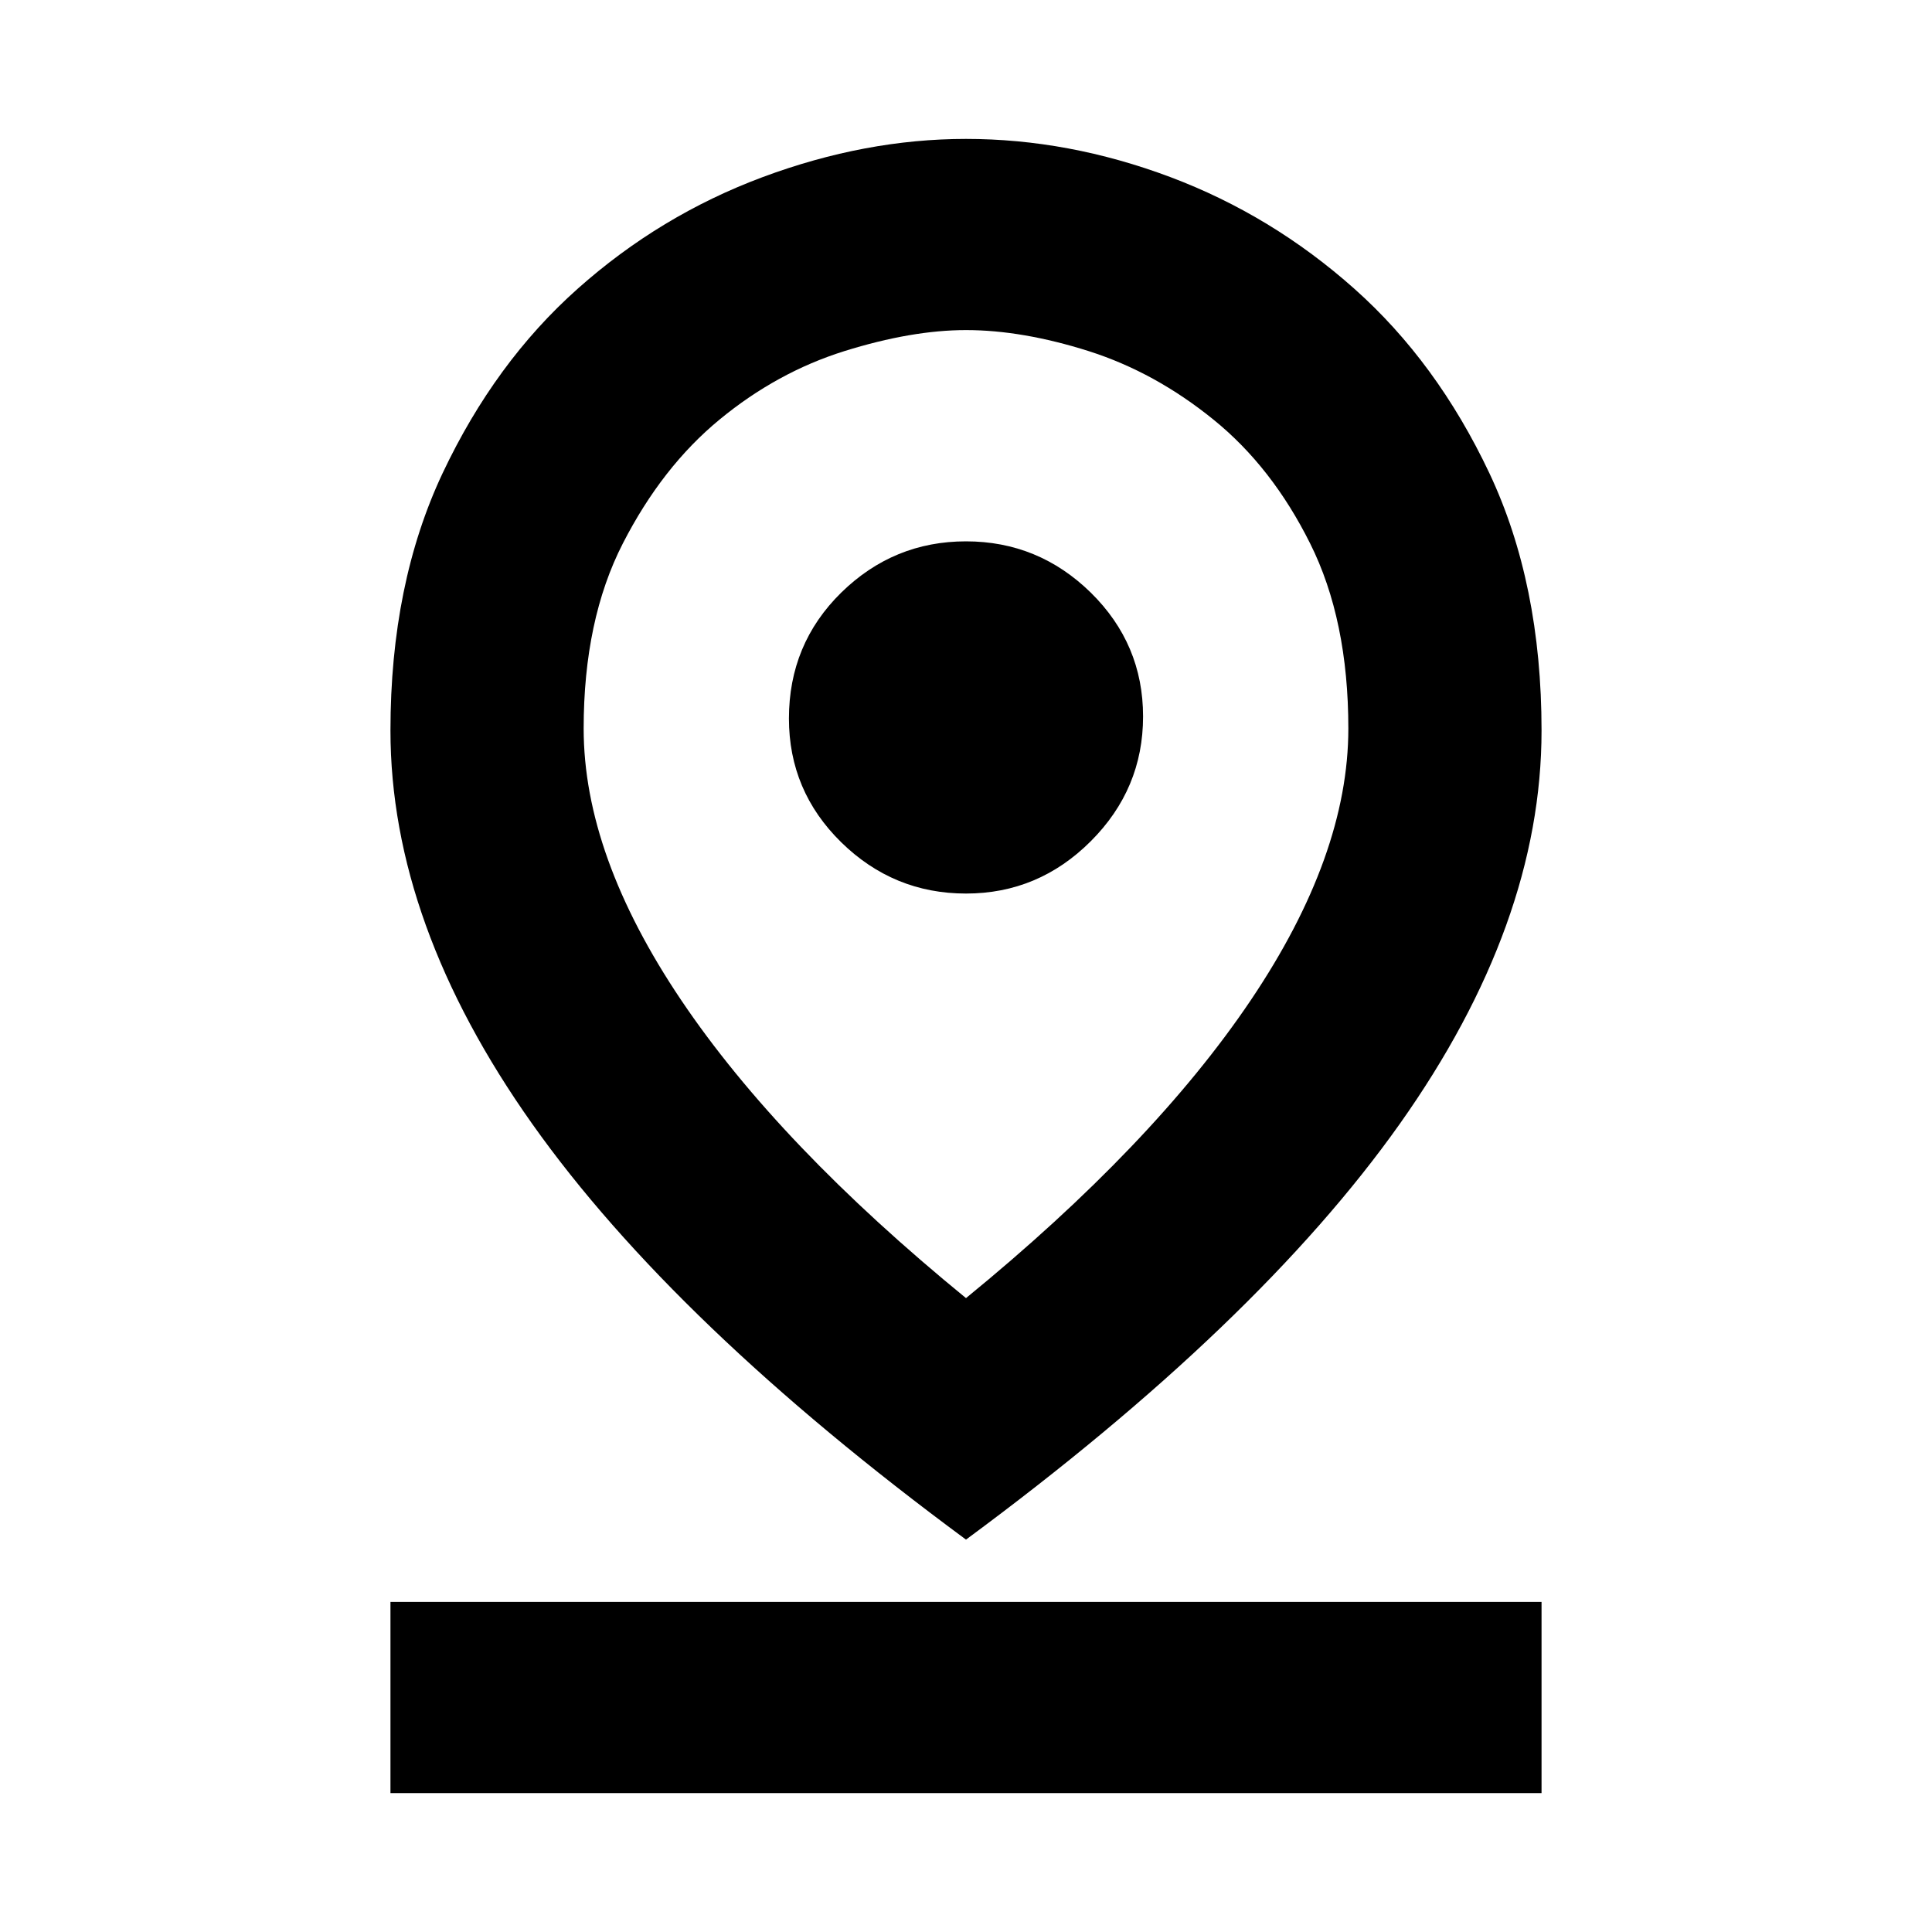 <svg xmlns="http://www.w3.org/2000/svg" height="20" width="20"><path d="M10 13.438Q11.938 11.854 12.948 10.354Q13.958 8.854 13.958 7.542Q13.958 6.417 13.562 5.625Q13.167 4.833 12.562 4.344Q11.958 3.854 11.271 3.635Q10.583 3.417 10 3.417Q9.438 3.417 8.74 3.635Q8.042 3.854 7.448 4.344Q6.854 4.833 6.448 5.625Q6.042 6.417 6.042 7.542Q6.042 8.854 7.052 10.354Q8.062 11.854 10 13.438ZM10 15.938Q6.979 13.708 5.51 11.635Q4.042 9.562 4.042 7.562Q4.042 6.042 4.583 4.896Q5.125 3.75 5.979 2.99Q6.833 2.229 7.896 1.833Q8.958 1.438 10 1.438Q11.062 1.438 12.115 1.833Q13.167 2.229 14.021 2.99Q14.875 3.75 15.417 4.896Q15.958 6.042 15.958 7.562Q15.958 9.562 14.49 11.635Q13.021 13.708 10 15.938ZM10 9.25Q10.75 9.25 11.292 8.708Q11.833 8.167 11.833 7.417Q11.833 6.667 11.292 6.135Q10.75 5.604 10 5.604Q9.25 5.604 8.708 6.135Q8.167 6.667 8.167 7.438Q8.167 8.188 8.708 8.719Q9.25 9.25 10 9.25ZM4.042 18.562V16.583H15.958V18.562ZM10 7.542Q10 7.542 10 7.542Q10 7.542 10 7.542Q10 7.542 10 7.542Q10 7.542 10 7.542Q10 7.542 10 7.542Q10 7.542 10 7.542Q10 7.542 10 7.542Q10 7.542 10 7.542Q10 7.542 10 7.542Q10 7.542 10 7.542Q10 7.542 10 7.542Q10 7.542 10 7.542Z"/></svg>